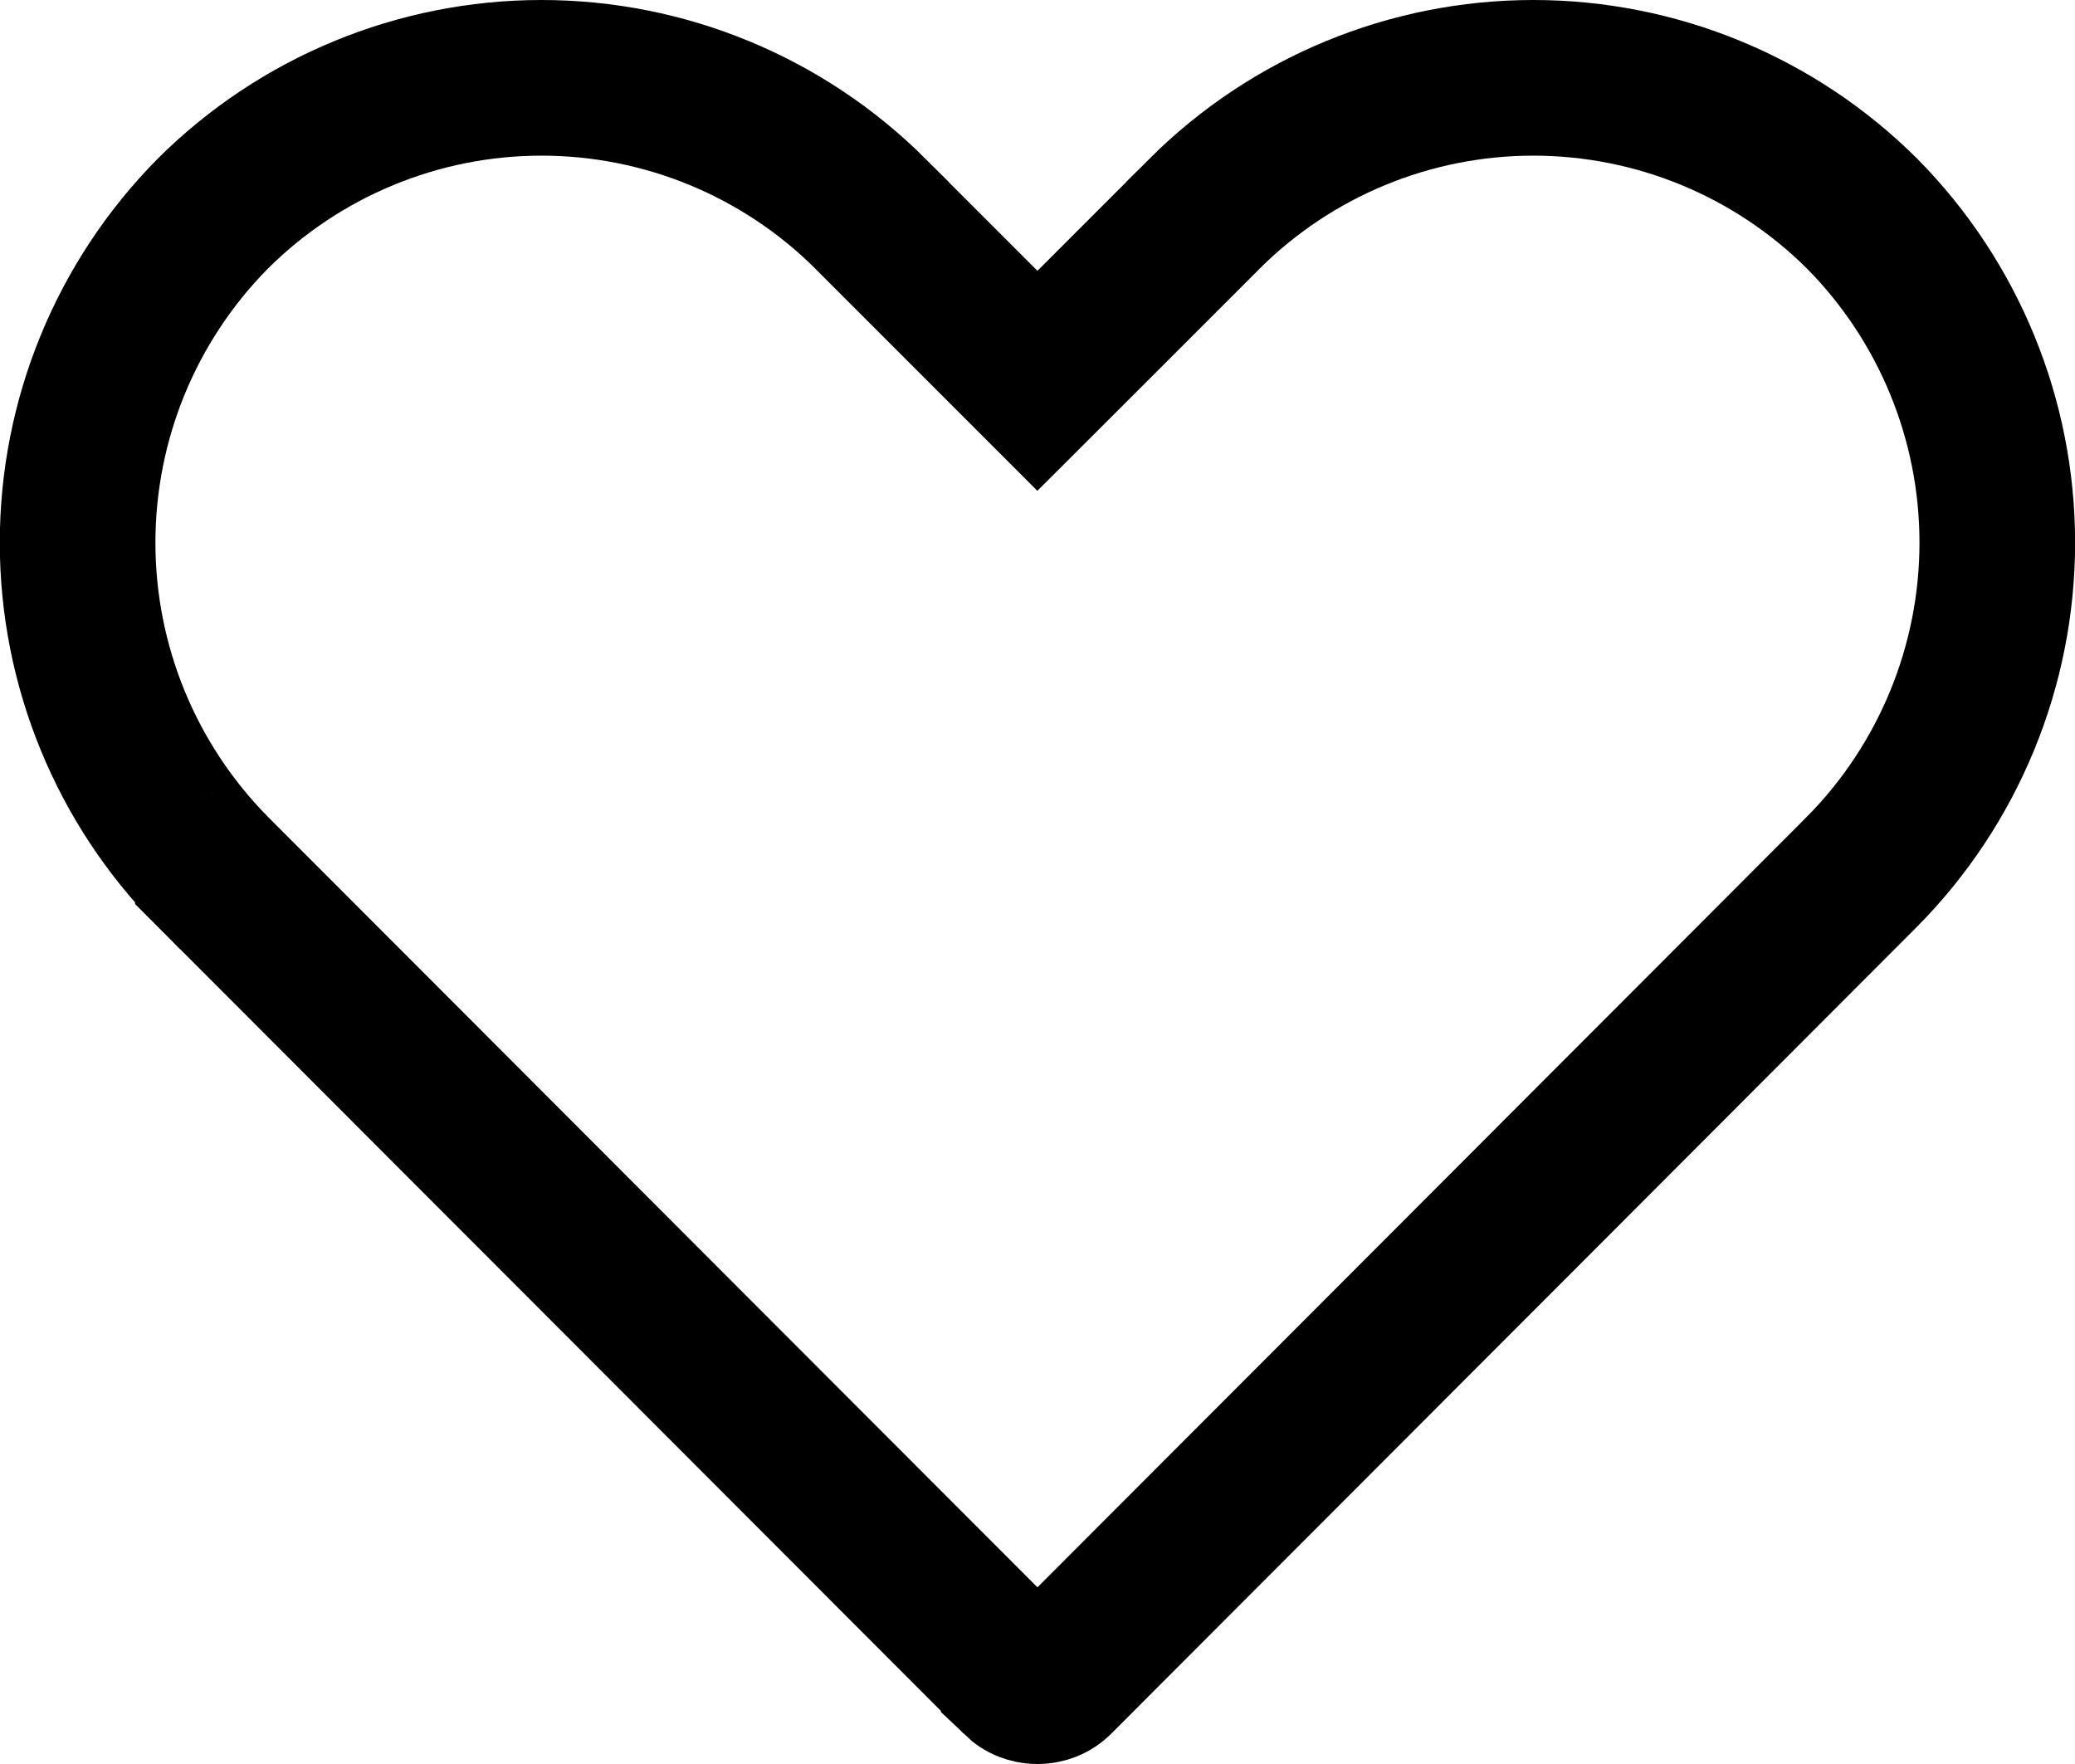 <svg width="20" height="17" viewBox="0 0 20 17" fill="none" xmlns="http://www.w3.org/2000/svg">
<path d="M10.004 16.25V16.25L9.995 16.25C9.962 16.25 9.93 16.243 9.899 16.231C9.869 16.219 9.842 16.201 9.818 16.178C9.818 16.178 9.818 16.177 9.818 16.177L2.052 8.402C2.052 8.402 2.052 8.401 2.051 8.401C1.216 7.557 0.748 6.417 0.748 5.23C0.748 4.042 1.216 2.903 2.051 2.059C2.892 1.221 4.032 0.75 5.219 0.75C6.408 0.75 7.548 1.221 8.39 2.06C8.39 2.06 8.39 2.061 8.39 2.061L9.469 3.14L9.999 3.67L10.53 3.14L11.609 2.061C11.609 2.061 11.609 2.06 11.609 2.06C12.451 1.221 13.591 0.75 14.779 0.75C15.967 0.75 17.107 1.221 17.948 2.059C18.783 2.903 19.251 4.042 19.251 5.23C19.251 6.417 18.782 7.557 17.947 8.401C17.947 8.401 17.947 8.402 17.946 8.402L10.181 16.177C10.181 16.177 10.181 16.178 10.18 16.178C10.157 16.201 10.13 16.219 10.1 16.231C10.069 16.243 10.037 16.25 10.004 16.25Z" stroke="#000" stroke-width="1.5"/>
</svg>
